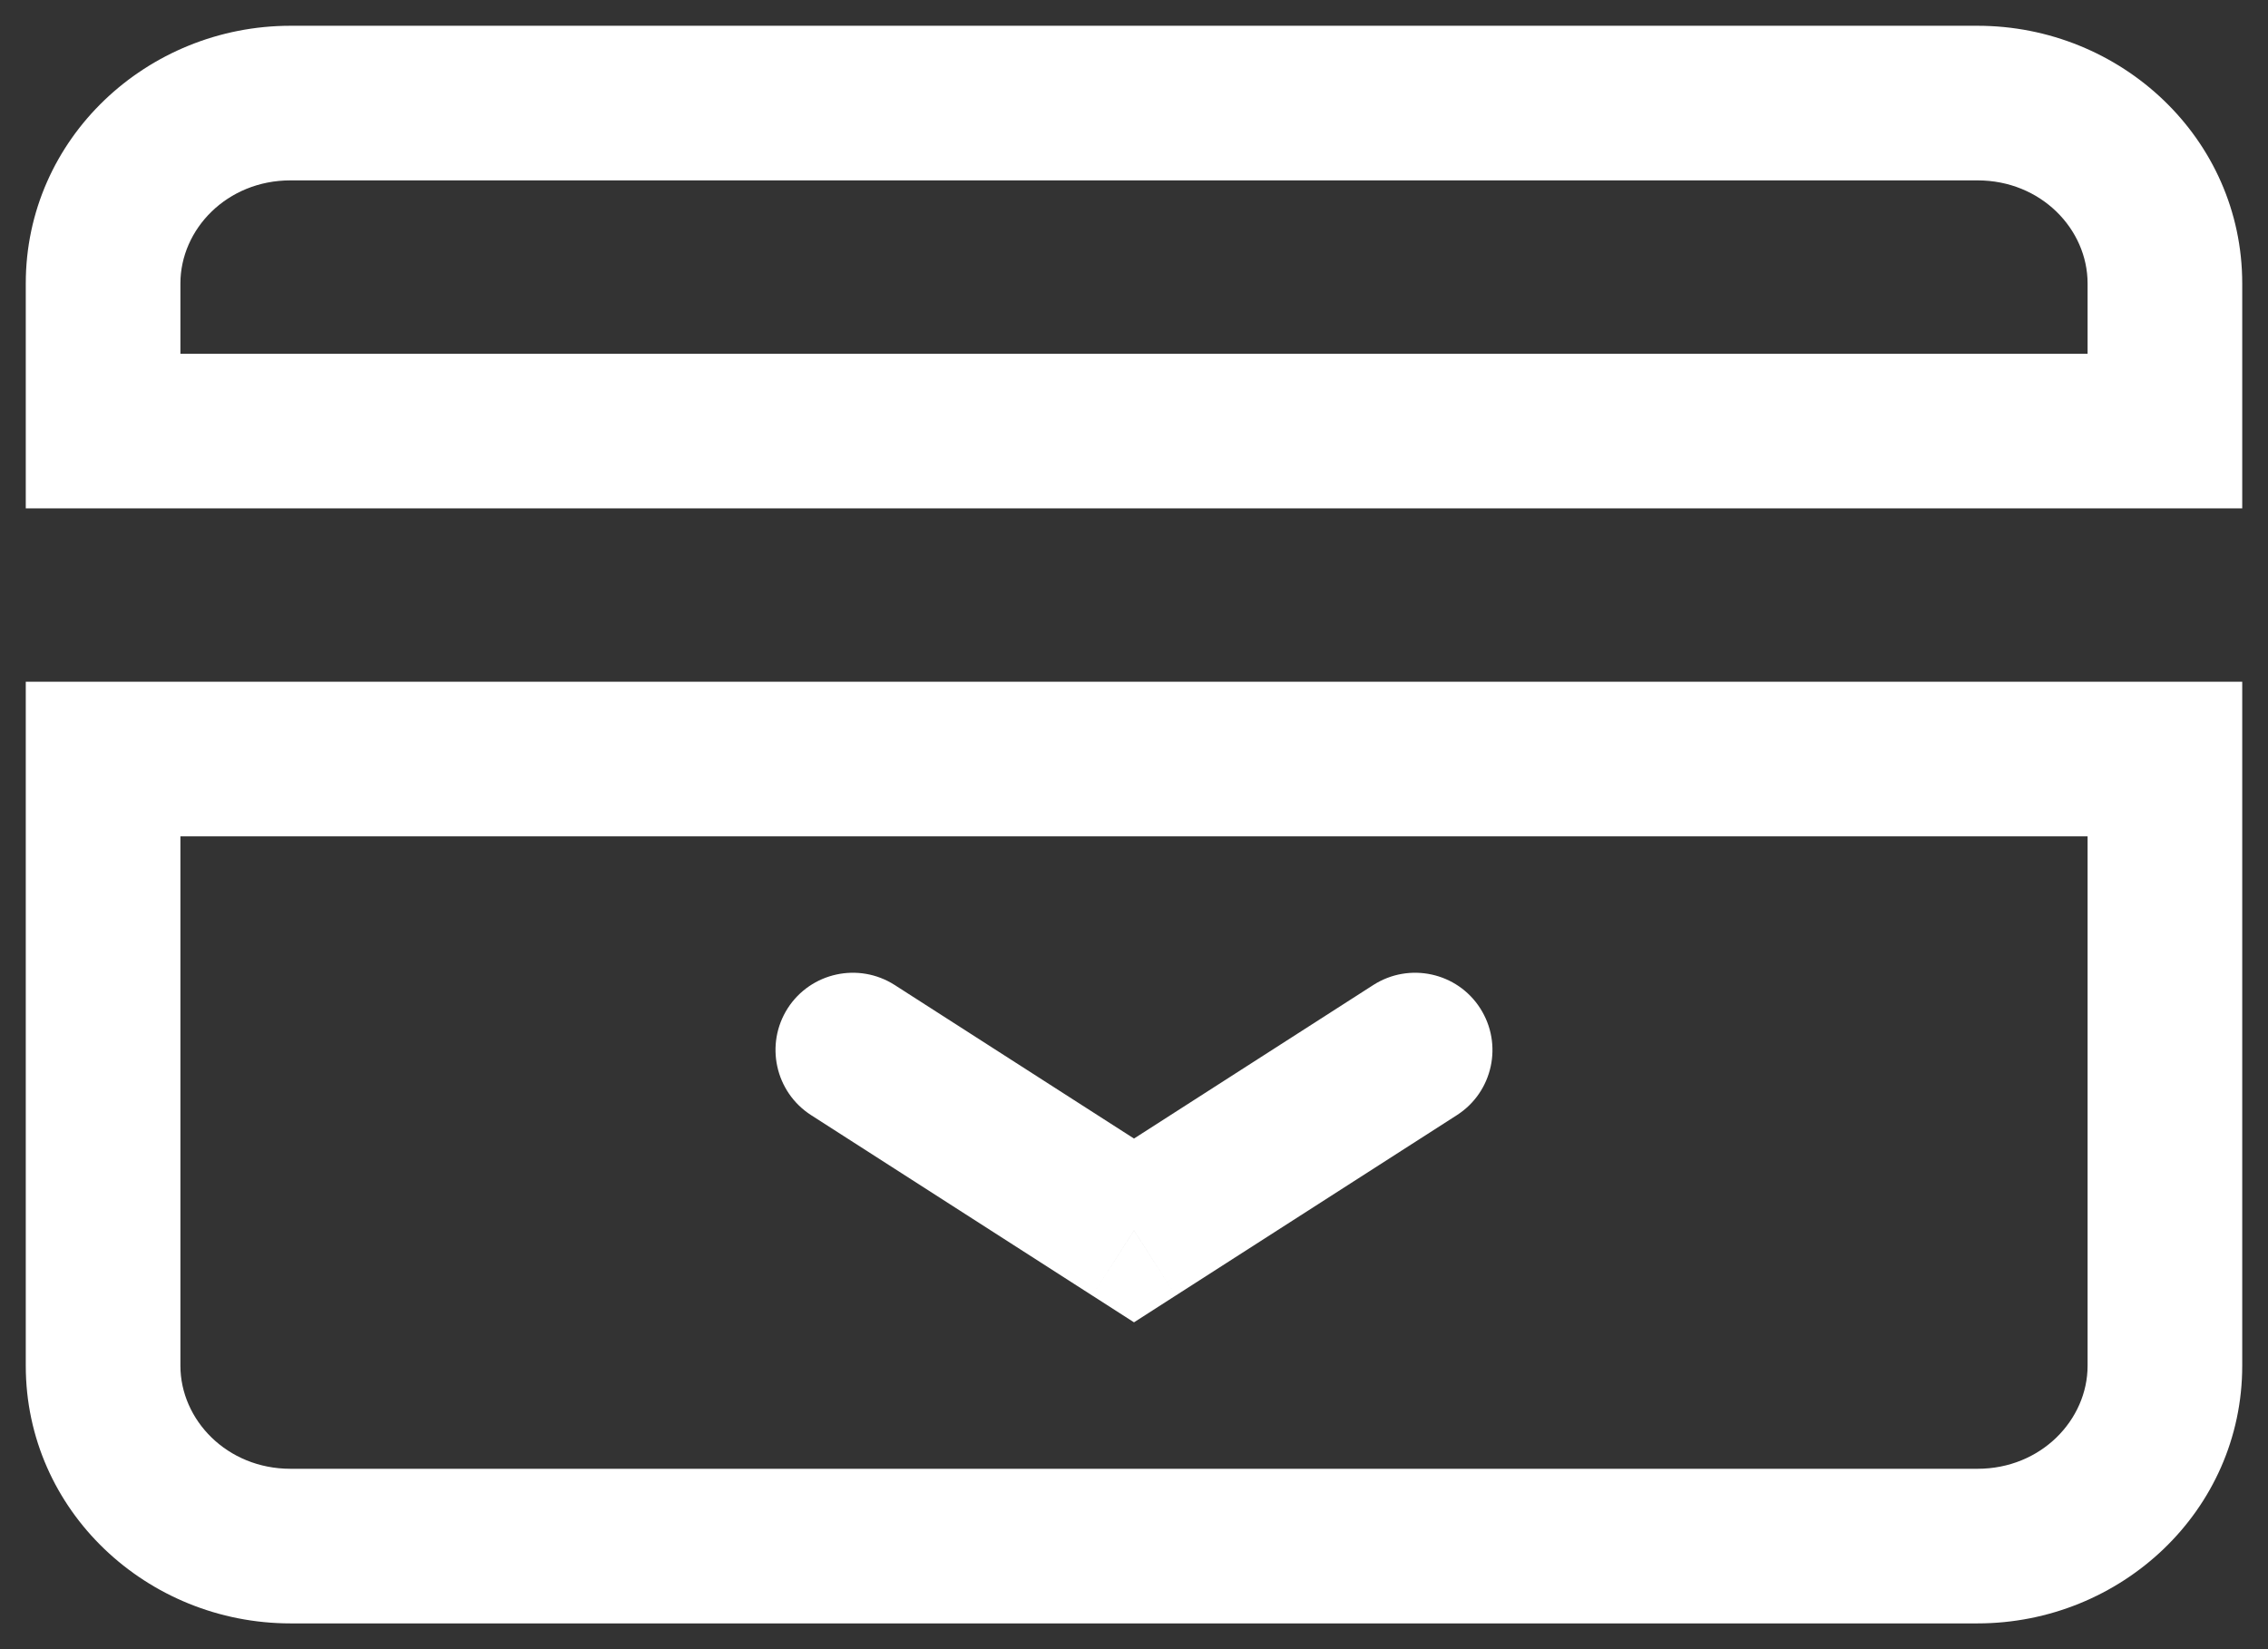 <svg width="22" height="16" viewBox="0 0 22 16" fill="none" xmlns="http://www.w3.org/2000/svg">
<rect x="0" y="0" width="22" height="16" fill="#333333" stroke="none"/>
<path d="M21 4.182V4.932H21.75V4.182H21ZM1 4.182H0.25V4.932H1V4.182ZM21 7.364H21.75V6.614H21V7.364ZM1 7.364V6.614H0.25V7.364H1ZM8.678 9.556C8.329 9.333 7.865 9.434 7.641 9.782C7.418 10.131 7.519 10.595 7.868 10.819L8.678 9.556ZM11 11.938L10.595 12.569L11 12.829L11.405 12.569L11 11.938ZM14.132 10.819C14.481 10.595 14.582 10.131 14.358 9.782C14.135 9.434 13.671 9.333 13.322 9.556L14.132 10.819ZM2.818 0.25C1.427 0.25 0.25 1.343 0.25 2.75H1.75C1.75 2.224 2.201 1.75 2.818 1.75V0.25ZM19.182 0.25H2.818V1.75H19.182V0.25ZM21.75 2.75C21.75 1.343 20.573 0.25 19.182 0.25V1.75C19.799 1.75 20.25 2.224 20.25 2.75H21.75ZM21.75 4.182V2.75H20.25V4.182H21.75ZM1 4.932H21V3.432H1V4.932ZM0.25 2.75V4.182H1.75V2.75H0.25ZM21 6.614H1V8.114H21V6.614ZM21.75 13.25V7.364H20.25V13.25H21.75ZM19.182 15.75C20.573 15.75 21.75 14.658 21.75 13.25H20.25C20.25 13.775 19.799 14.25 19.182 14.25V15.75ZM2.818 15.75H19.182V14.25H2.818V15.75ZM0.25 13.25C0.25 14.658 1.427 15.75 2.818 15.75V14.25C2.201 14.25 1.75 13.775 1.75 13.25H0.25ZM0.25 7.364V13.25H1.75V7.364H0.25ZM7.868 10.819L10.595 12.569L11.405 11.306L8.678 9.556L7.868 10.819ZM11.405 12.569L14.132 10.819L13.322 9.556L10.595 11.306L11.405 12.569Z" fill="white"/>
</svg>
